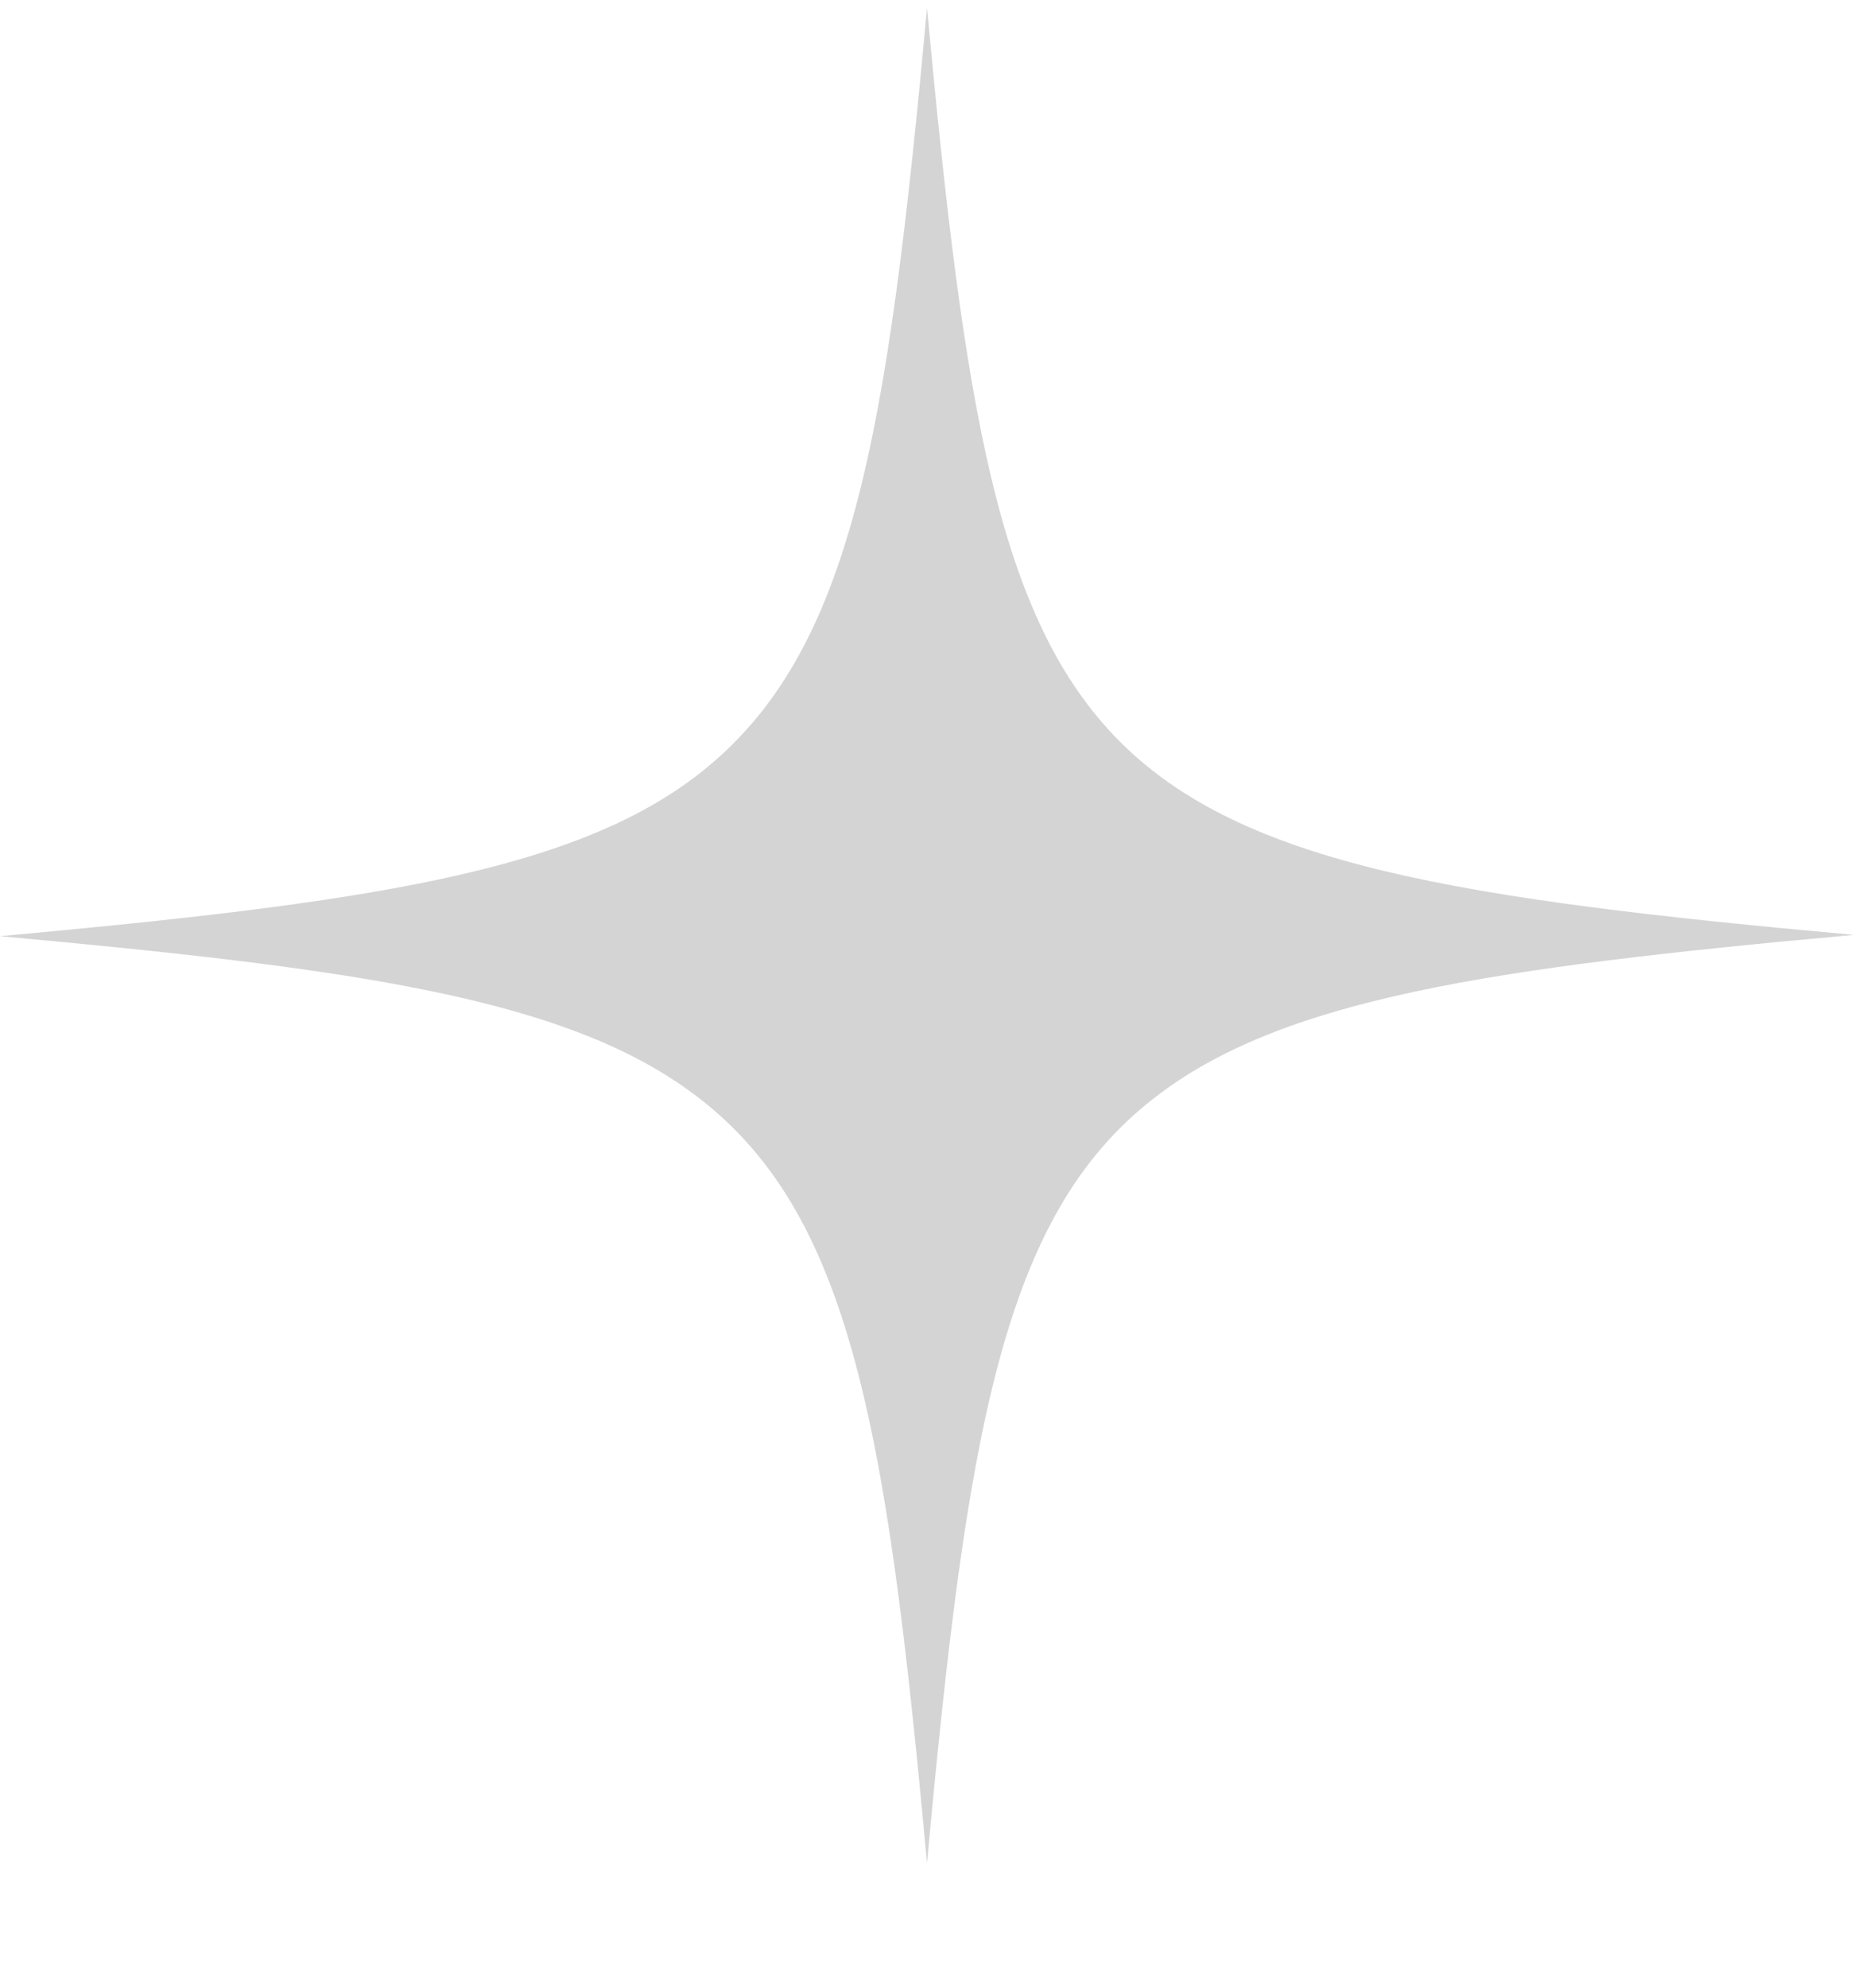 <?xml version="1.0" encoding="UTF-8" standalone="no"?><svg width='14' height='15' viewBox='0 0 14 15' fill='none' xmlns='http://www.w3.org/2000/svg'>
<g clip-path='url(#clip0_1_789)'>
<g clip-path='url(#clip1_1_789)'>
<g clip-path='url(#clip2_1_789)'>
<path d='M14 7.055C11.254 7.304 9.676 7.534 8.708 8.292C7.569 9.18 7.3 10.807 7 14.06C6.69 10.687 6.411 9.07 5.163 8.202C4.194 7.524 2.626 7.304 0 7.065C2.736 6.815 4.324 6.586 5.282 5.837C6.431 4.939 6.7 3.323 7 0.06C7.28 3.063 7.529 4.67 8.458 5.598C9.387 6.526 11.004 6.785 14 7.055Z' fill='#D4D4D4'/>
</g>
</g>
</g>
<defs>
<clipPath id='clip0_1_789'>
<rect width='14' height='14' fill='white' transform='translate(0 0.06)'/>
</clipPath>
<clipPath id='clip1_1_789'>
<rect width='14' height='14' fill='white' transform='translate(0 0.06)'/>
</clipPath>
<clipPath id='clip2_1_789'>
<rect width='14' height='14' fill='white' transform='translate(0 0.06)'/>
</clipPath>
</defs>
</svg>
